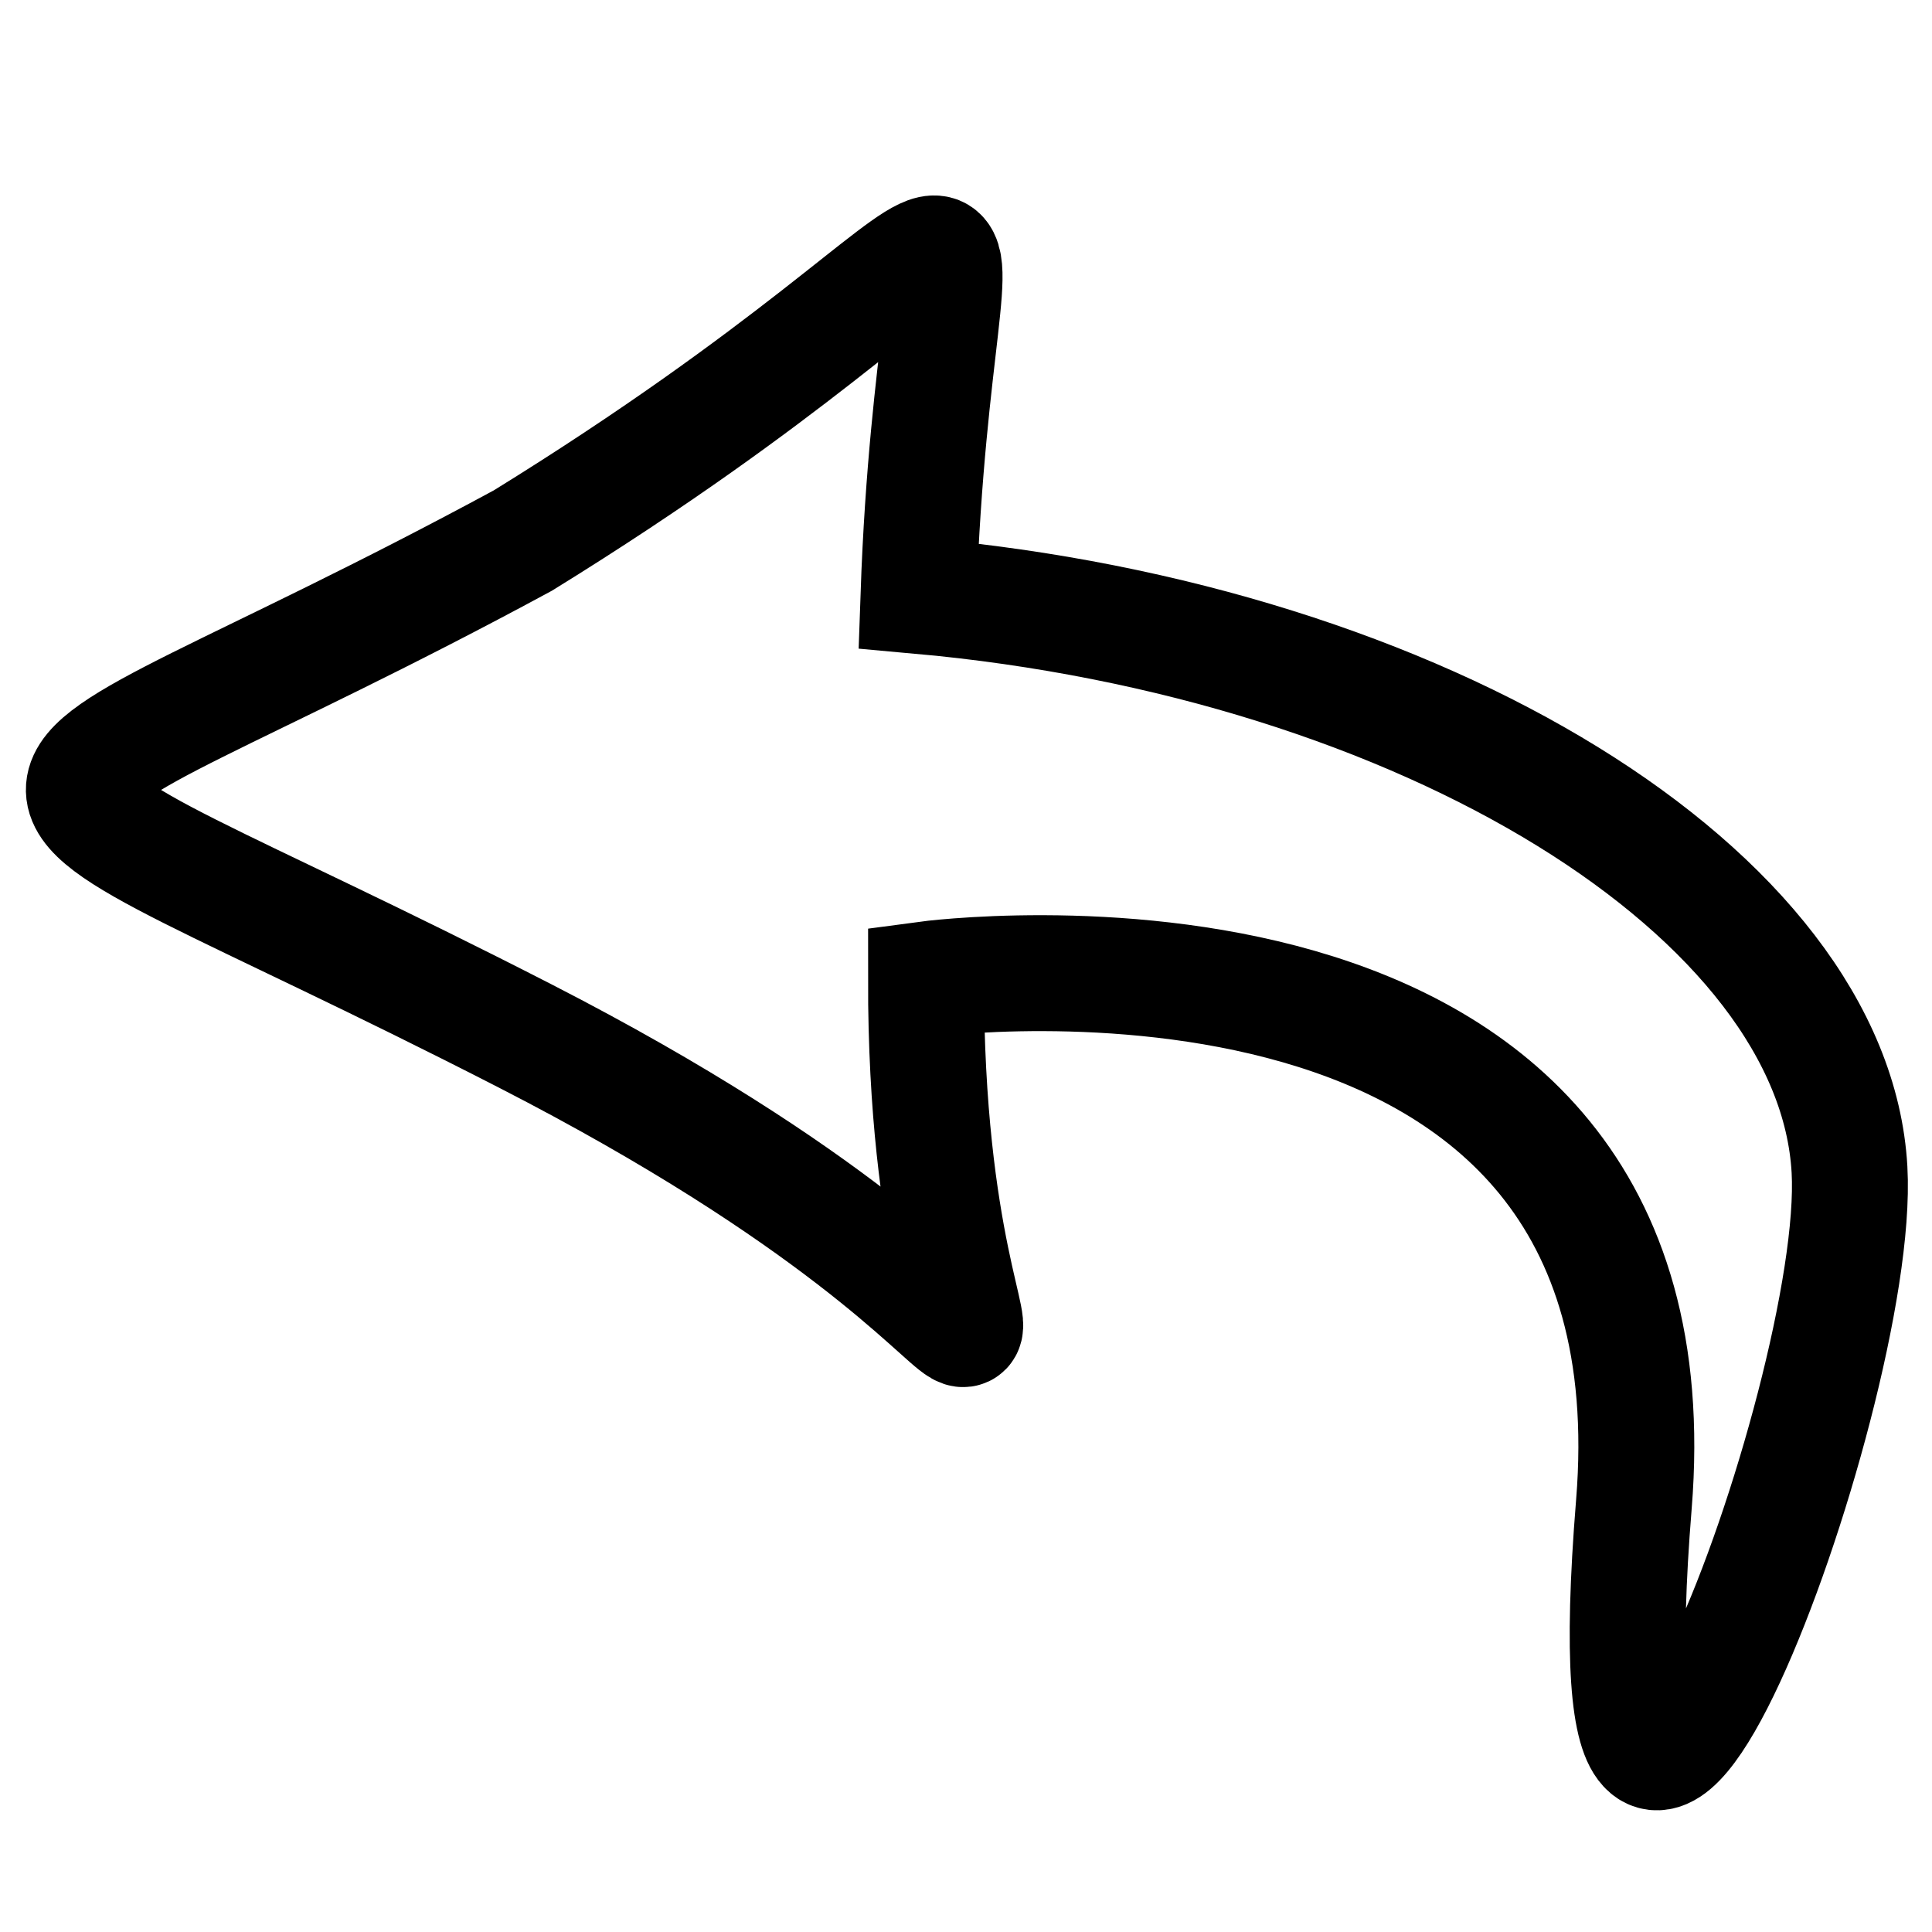 ﻿<svg xmlns="http://www.w3.org/2000/svg" width="100" height="100">
  <path d="M47.93 50.69S87.2 45.4 84.57 77.86c-2.64 32.47 11.82-5.46 11.16-17.32-.8-14.24-22.02-27.35-48.19-29.7.9-26.03 7.66-20.23-20.48-2.86-29.54 15.98-31.08 9.64.12 25.64C59.6 70.25 47.9 78.29 47.93 50.69z" fill="none" stroke="#000" stroke-width="6"/>
</svg>